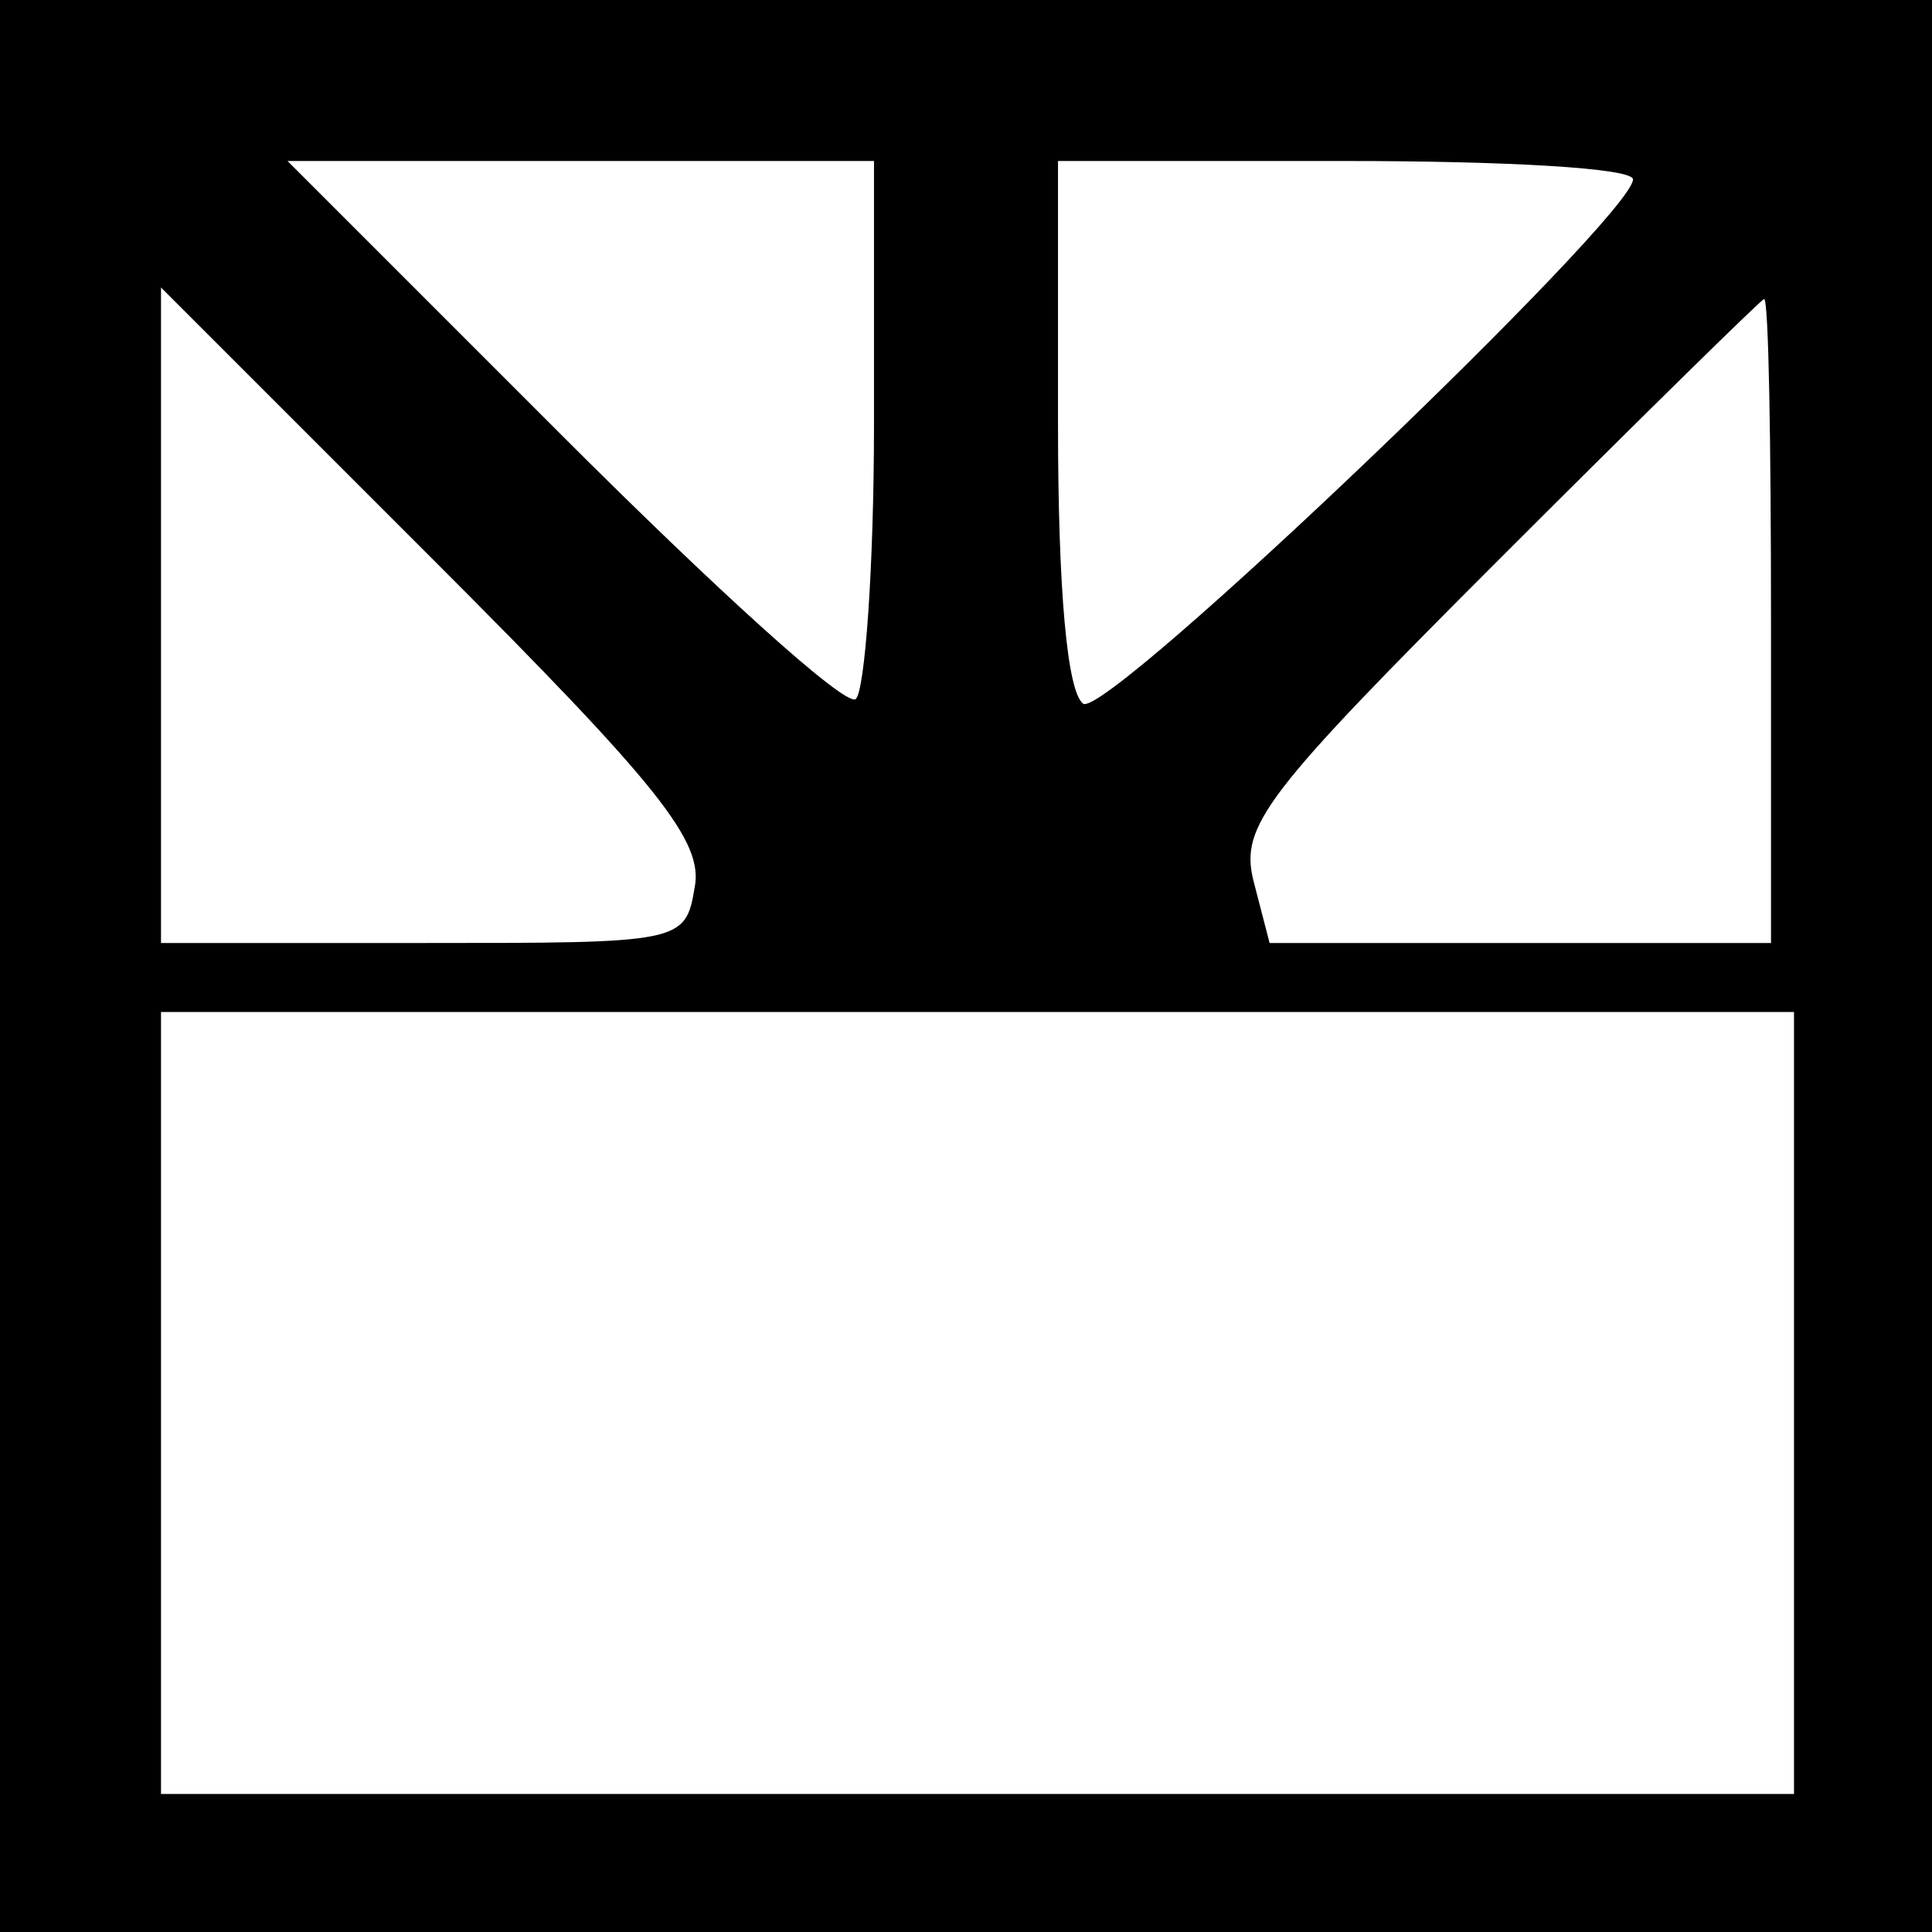 <?xml version="1.0" encoding="UTF-8"?>
<!DOCTYPE svg  PUBLIC '-//W3C//DTD SVG 20010904//EN'  'http://www.w3.org/TR/2001/REC-SVG-20010904/DTD/svg10.dtd'>
<svg width="84pt" height="84pt" version="1.0" viewBox="0 0 84 84" xmlns="http://www.w3.org/2000/svg">
	<g transform="translate(0 84) scale(.1 -.1)">
		<path d="m0 420v-420h420 420v420 420h-420-420v-420zm380 236c0-63-4-117-8-120-5-3-62 49-128 115l-119 119h128 127v-114zm330 106c0-16-228-234-239-228-7 5-11 49-11 122v114h125c69 0 125-3 125-8zm-408-308c-4-24-6-24-118-24h-114v142 143l118-118c99-99 118-123 114-143zm468 116v-140h-109-109l-7 27c-6 24 5 38 107 140 62 62 114 113 115 113 2 0 3-63 3-140zm10-340v-170h-355-355v170 170h355 355v-170z"/>
	</g>
</svg>
